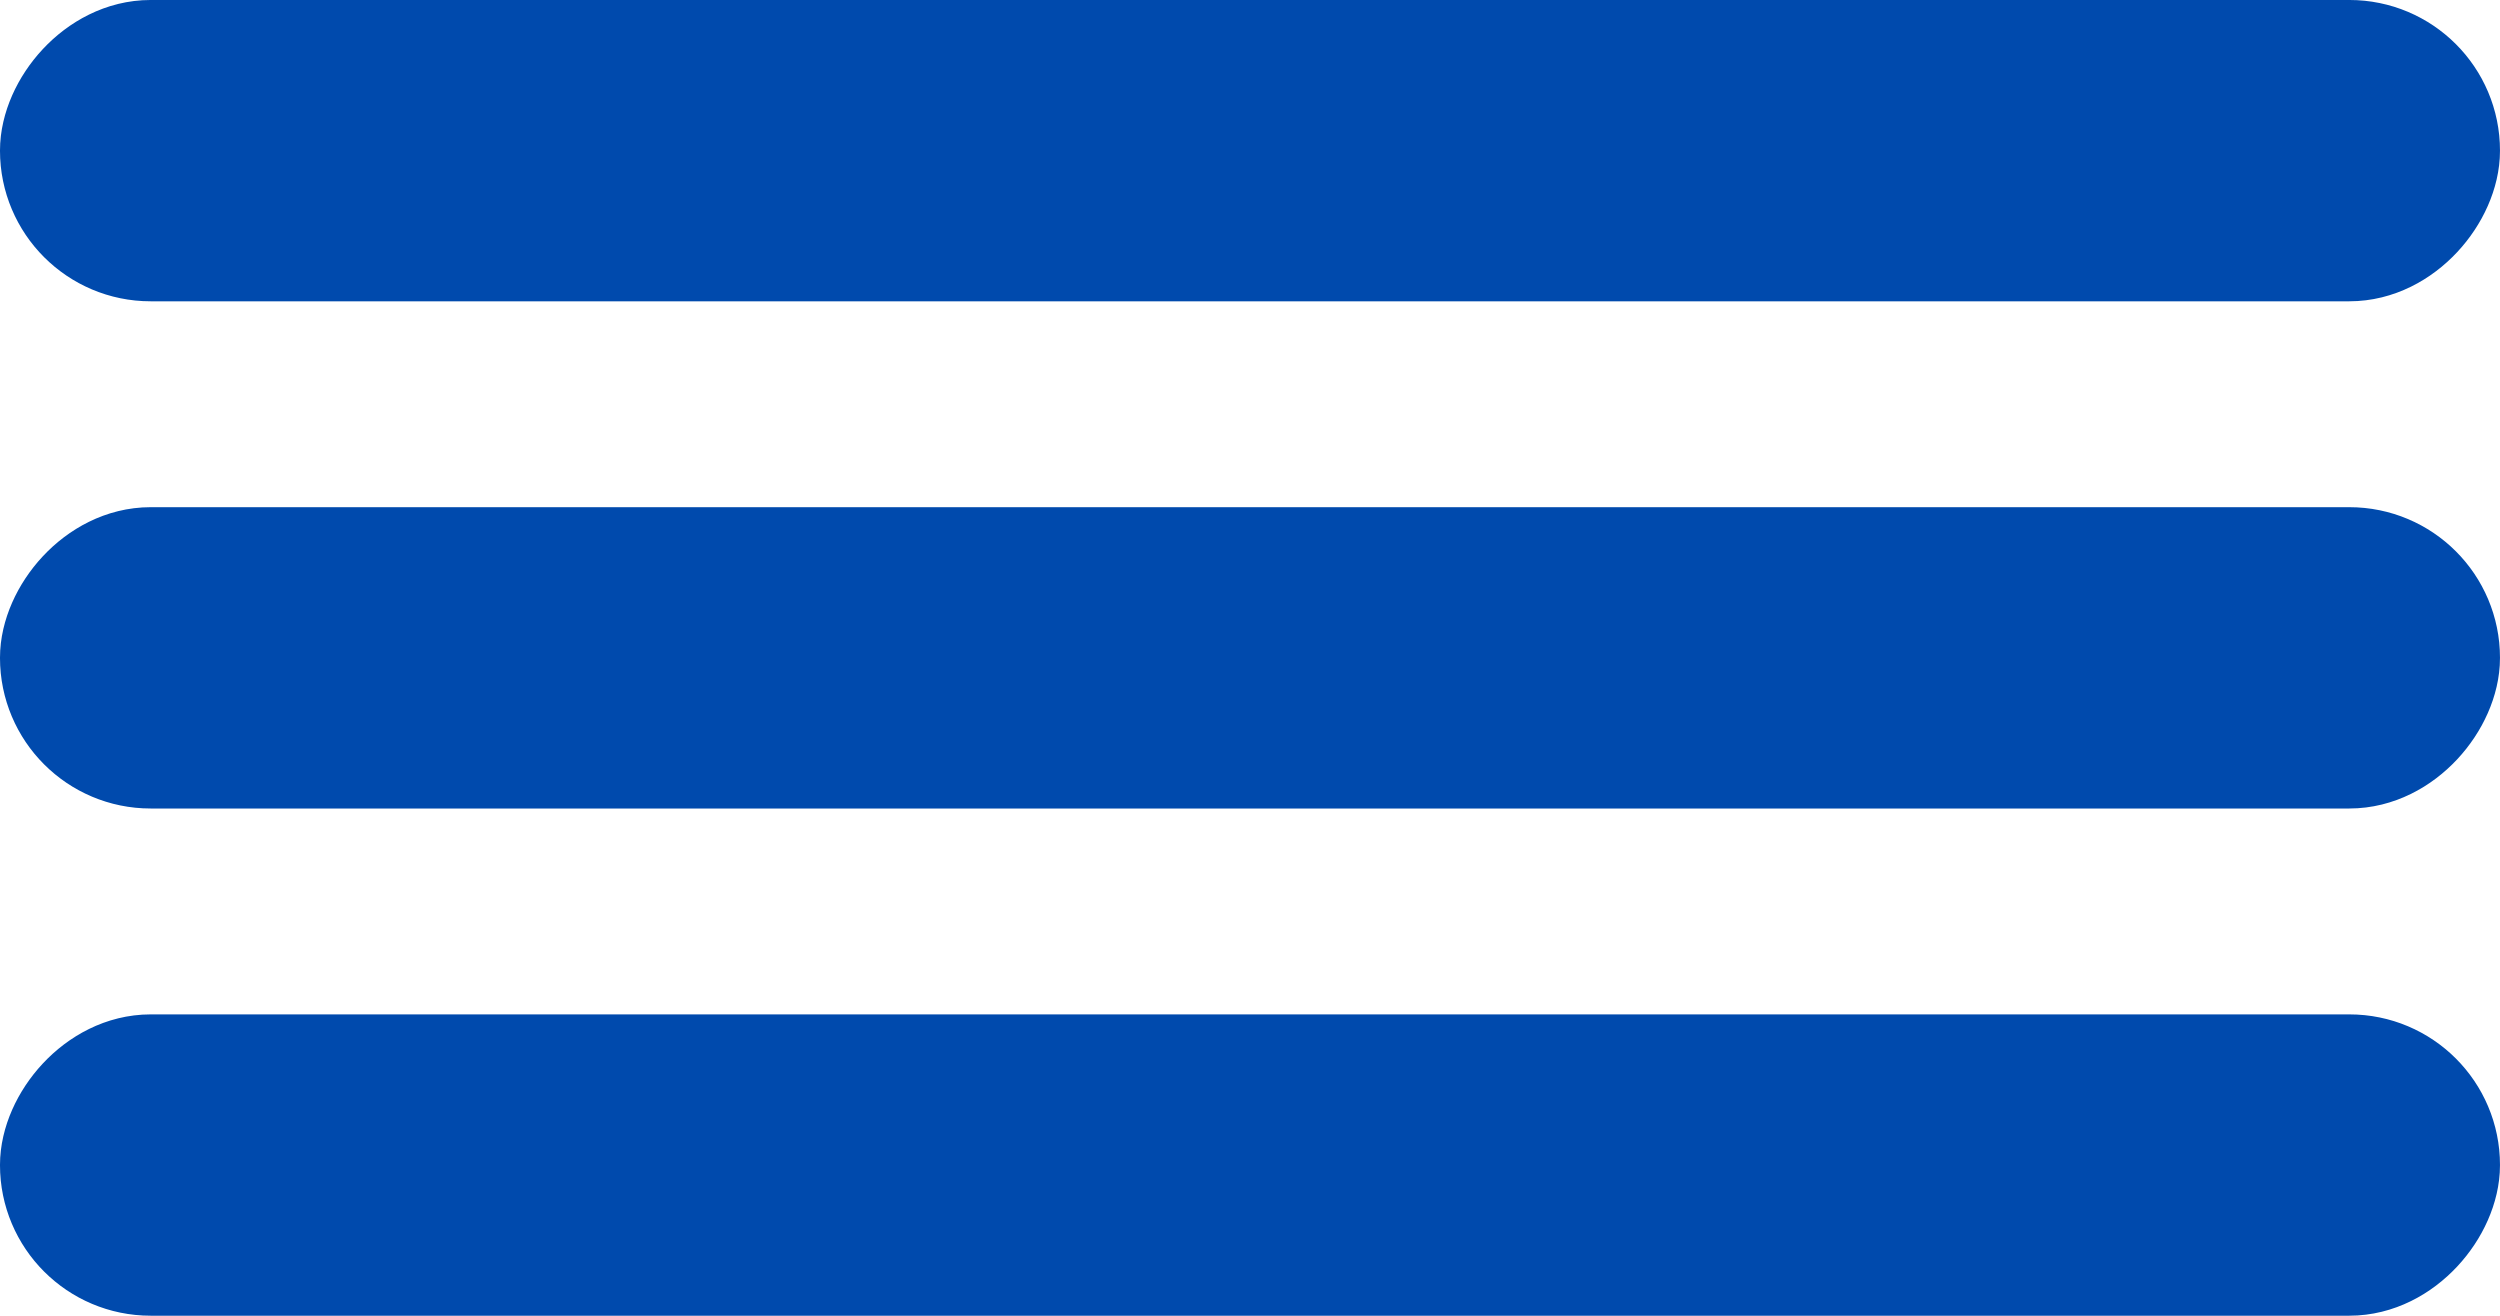 <?xml version="1.0" encoding="UTF-8" standalone="no"?>
<!-- Created with Inkscape (http://www.inkscape.org/) -->

<svg
   width="78.248mm"
   height="41.181mm"
   viewBox="0 0 78.248 41.181"
   version="1.1"
   id="svg1"
   xmlns:inkscape="http://www.inkscape.org/namespaces/inkscape"
   xmlns:sodipodi="http://sodipodi.sourceforge.net/DTD/sodipodi-0.dtd"
   xmlns="http://www.w3.org/2000/svg"
   xmlns:svg="http://www.w3.org/2000/svg">
  <sodipodi:namedview
     id="namedview1"
     pagecolor="#ffffff"
     bordercolor="#000000"
     borderopacity="0.25"
     inkscape:showpageshadow="2"
     inkscape:pageopacity="0.0"
     inkscape:pagecheckerboard="0"
     inkscape:deskcolor="#d1d1d1"
     inkscape:document-units="mm" />
  <defs
     id="defs1" />
  <g
     inkscape:groupmode="layer"
     id="layer2"
     inkscape:label="Calque 2"
     transform="translate(-49.269,-227.607)">
    <rect
       style="fill:#004aad;fill-opacity:1;fill-rule:nonzero;stroke:#004aad;stroke-width:3.567;stroke-dasharray:none;stroke-opacity:1"
       id="rect52"
       width="74.681"
       height="5.864"
       x="51.052"
       y="-235.254"
       ry="2.932"
       transform="scale(1,-1)" />
    <rect
       style="fill:#004aad;fill-opacity:1;fill-rule:nonzero;stroke:#004aad;stroke-width:3.567;stroke-dasharray:none;stroke-opacity:1"
       id="rect53"
       width="74.681"
       height="5.864"
       x="51.052"
       y="-251.129"
       ry="2.932"
       transform="scale(1,-1)" />
    <rect
       style="fill:#004aad;fill-opacity:1;fill-rule:nonzero;stroke:#004aad;stroke-width:3.567;stroke-dasharray:none;stroke-opacity:1"
       id="rect54"
       width="74.681"
       height="5.864"
       x="51.052"
       y="-267.004"
       ry="2.932"
       transform="scale(1,-1)" />
  </g>
</svg>
